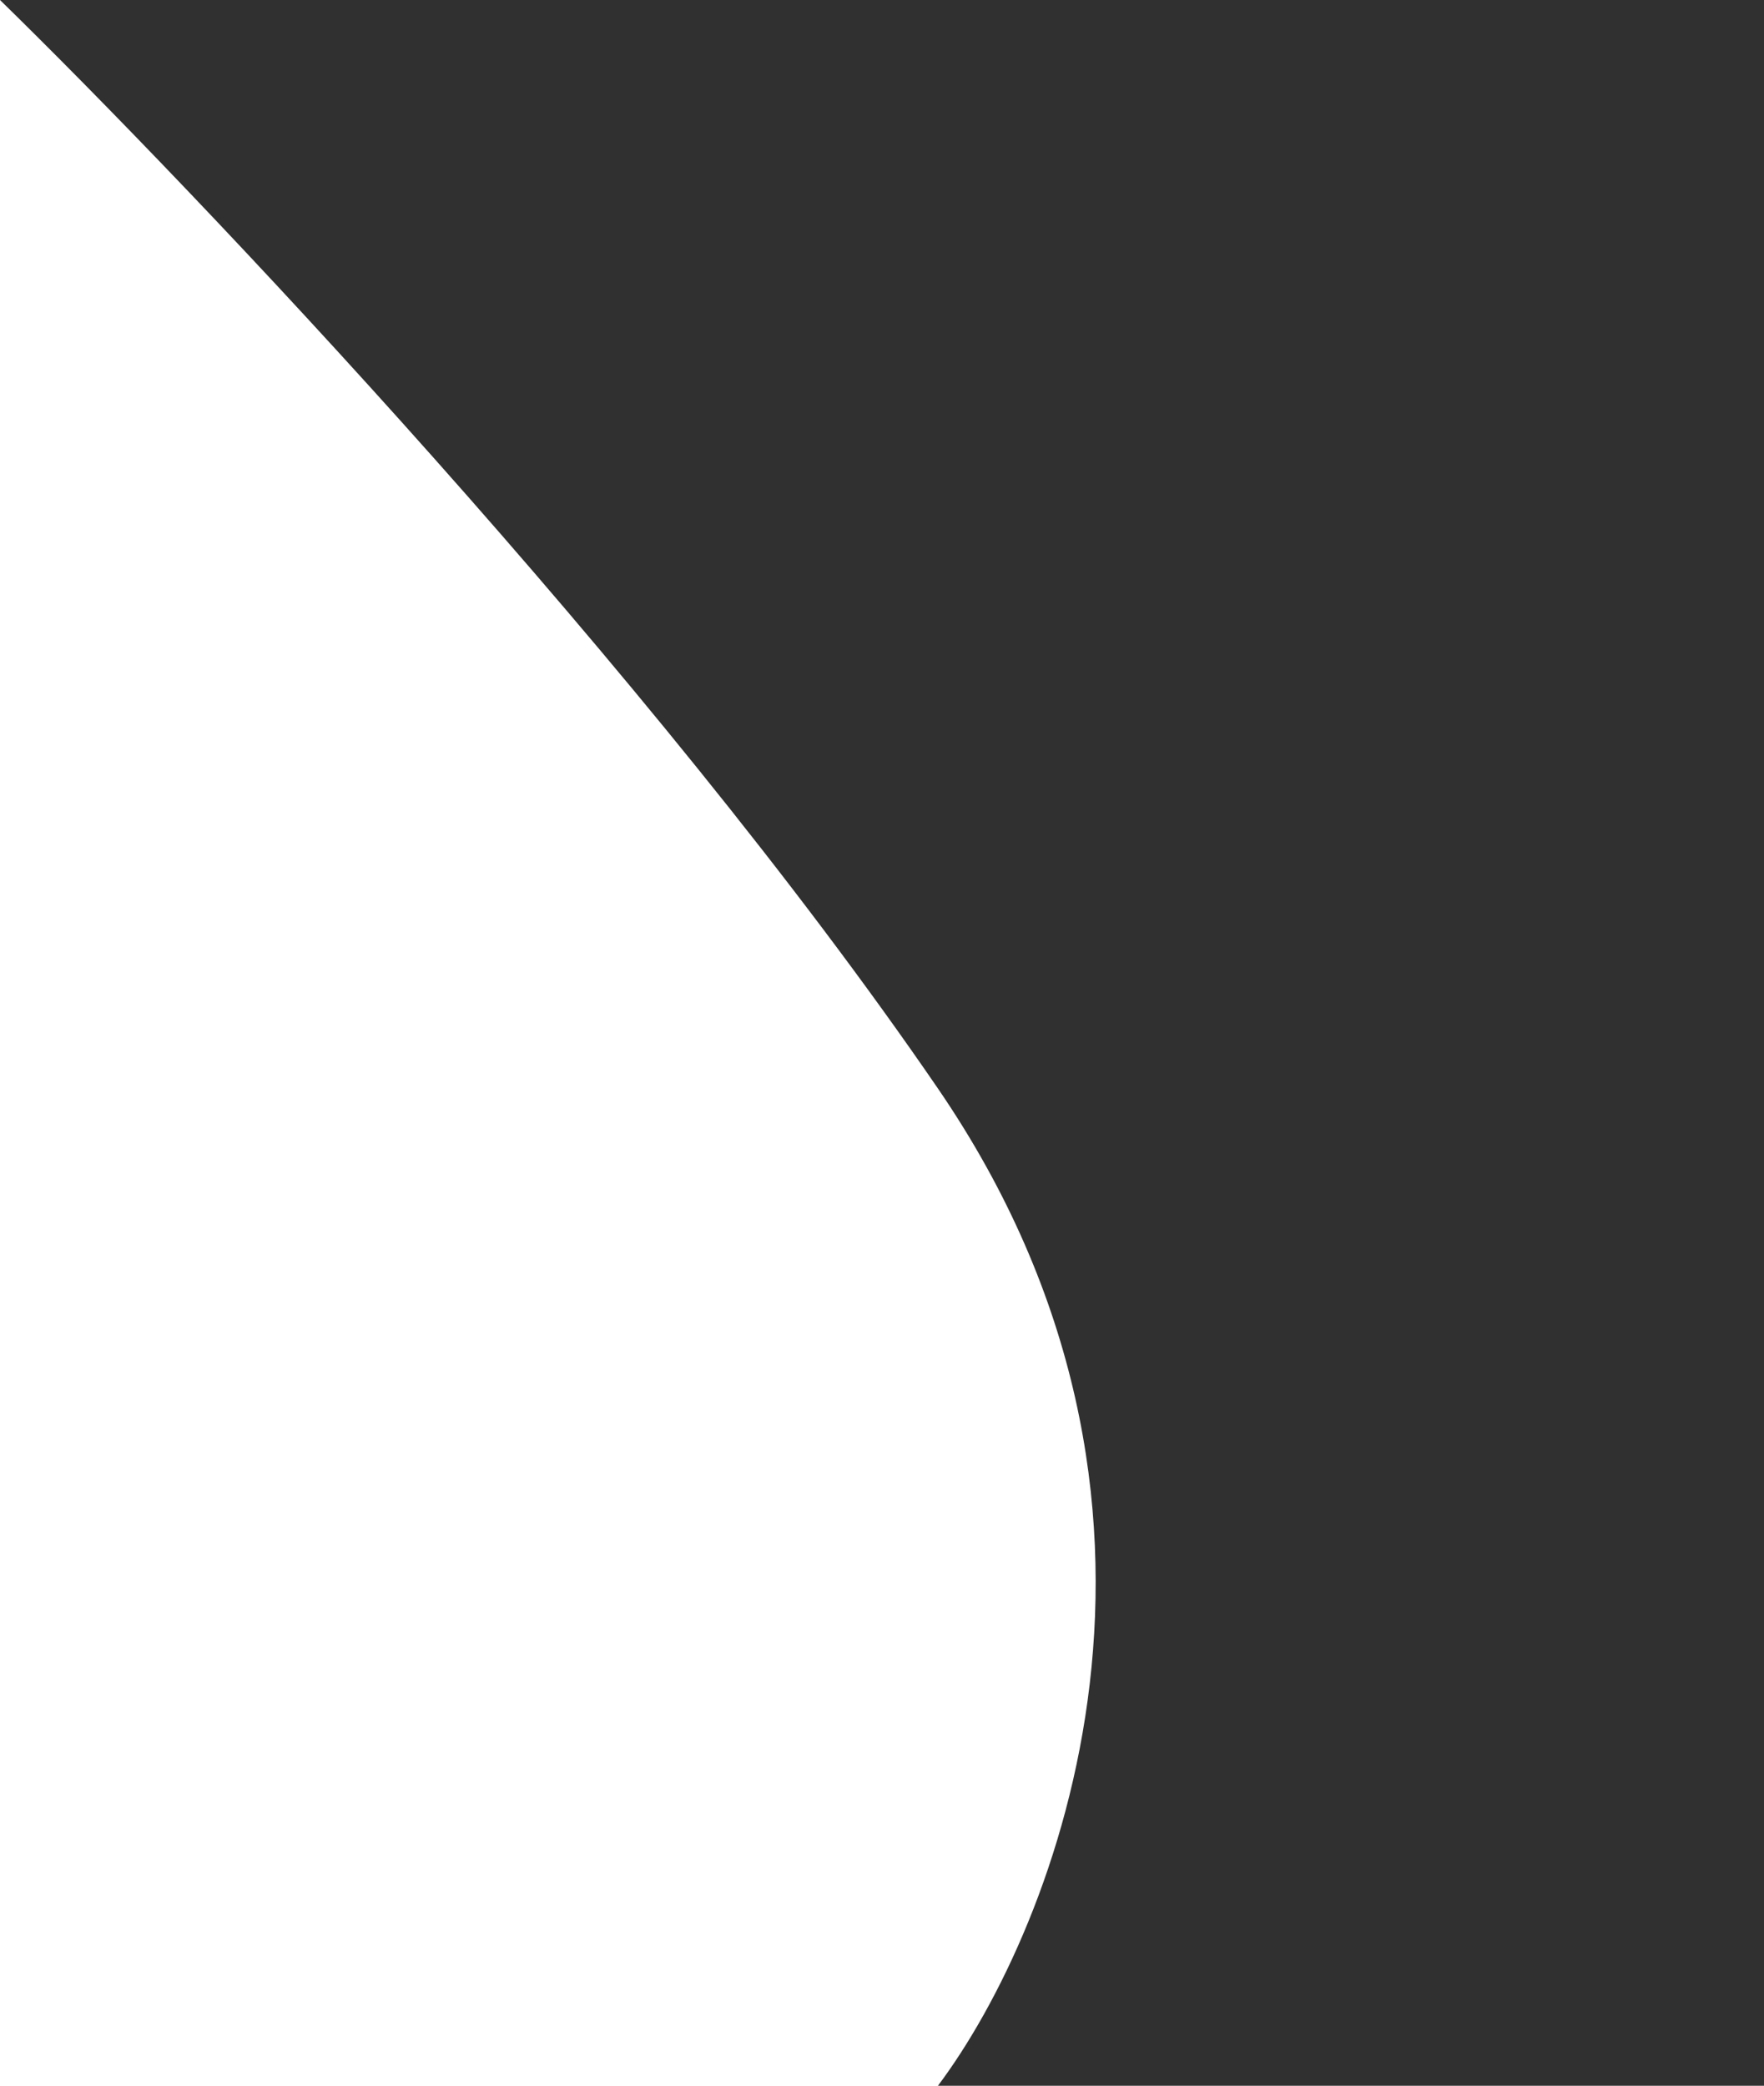 <svg width="609" height="720" viewBox="0 0 609 720" fill="none" xmlns="http://www.w3.org/2000/svg">
<path id="Vector 1" d="M323.81 375.75C422.438 519.75 364.905 665.25 323.81 720H609V0H0C66.841 65.25 225.181 231.75 323.81 375.75Z" fill="#313030"/>
</svg>
